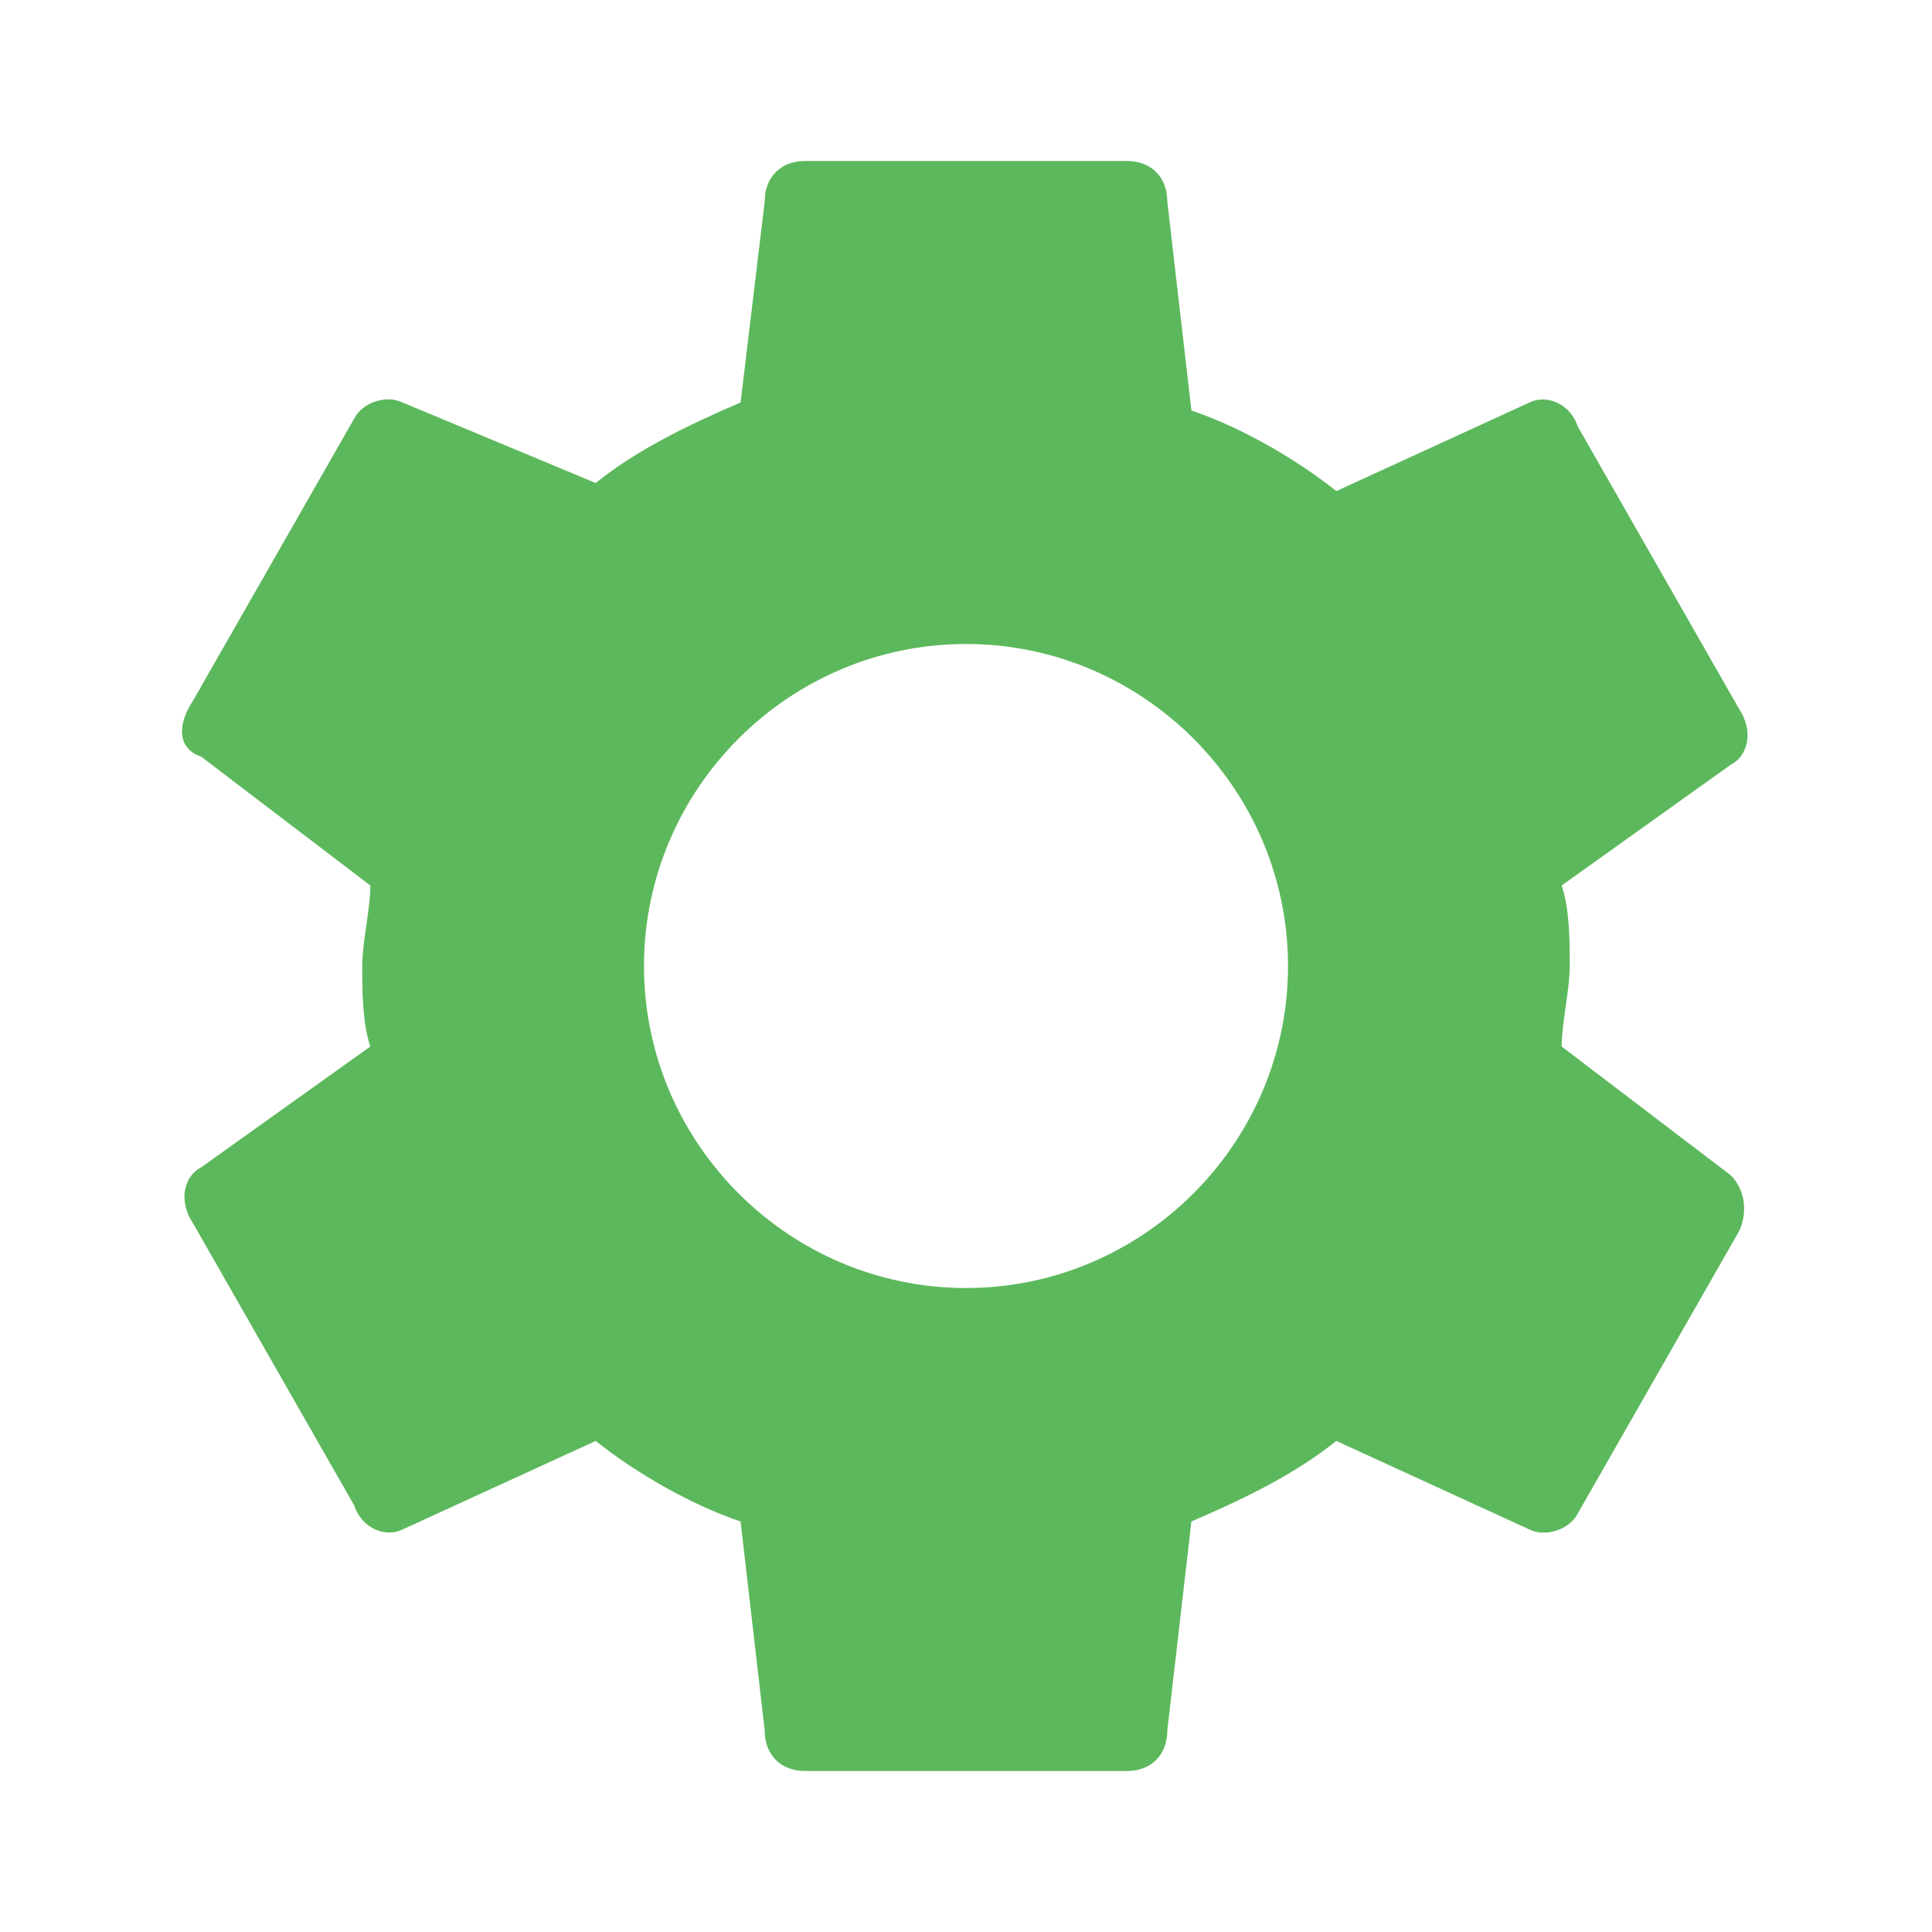 <svg width="28" height="28" viewBox="0 0 28 28" fill="none" xmlns="http://www.w3.org/2000/svg">
<g clip-path="url(#clip0_12_27)">
<path d="M22.633 15.167C22.633 14.817 22.75 14.35 22.75 14C22.75 13.65 22.75 13.183 22.633 12.833L25.083 11.083C25.317 10.967 25.433 10.617 25.2 10.267L22.867 6.183C22.75 5.833 22.4 5.717 22.167 5.833L19.367 7.117C18.783 6.65 17.967 6.183 17.267 5.95L16.917 2.917C16.917 2.567 16.683 2.333 16.333 2.333H11.667C11.317 2.333 11.083 2.567 11.083 2.917L10.733 5.833C9.917 6.183 9.217 6.533 8.633 7L5.833 5.833C5.6 5.717 5.25 5.833 5.133 6.067L2.8 10.15C2.567 10.5 2.567 10.85 2.917 10.967L5.367 12.833C5.367 13.183 5.25 13.65 5.25 14C5.25 14.35 5.25 14.817 5.367 15.167L2.917 16.917C2.683 17.033 2.567 17.383 2.8 17.733L5.133 21.817C5.25 22.167 5.6 22.283 5.833 22.167L8.633 20.883C9.217 21.35 10.033 21.817 10.733 22.05L11.083 25.083C11.083 25.433 11.317 25.667 11.667 25.667H16.333C16.683 25.667 16.917 25.433 16.917 25.083L17.267 22.05C18.083 21.7 18.783 21.35 19.367 20.883L22.167 22.167C22.4 22.283 22.75 22.167 22.867 21.933L25.2 17.85C25.317 17.617 25.317 17.267 25.083 17.033L22.633 15.167ZM14 18.667C11.433 18.667 9.333 16.567 9.333 14C9.333 11.433 11.433 9.333 14 9.333C16.567 9.333 18.667 11.433 18.667 14C18.667 16.567 16.567 18.667 14 18.667Z" fill="#5CB85C"/>
</g>
<defs>
<clipPath id="clip0_12_27">
<rect width="28" height="28" fill="white"/>
</clipPath>
</defs>
</svg>
